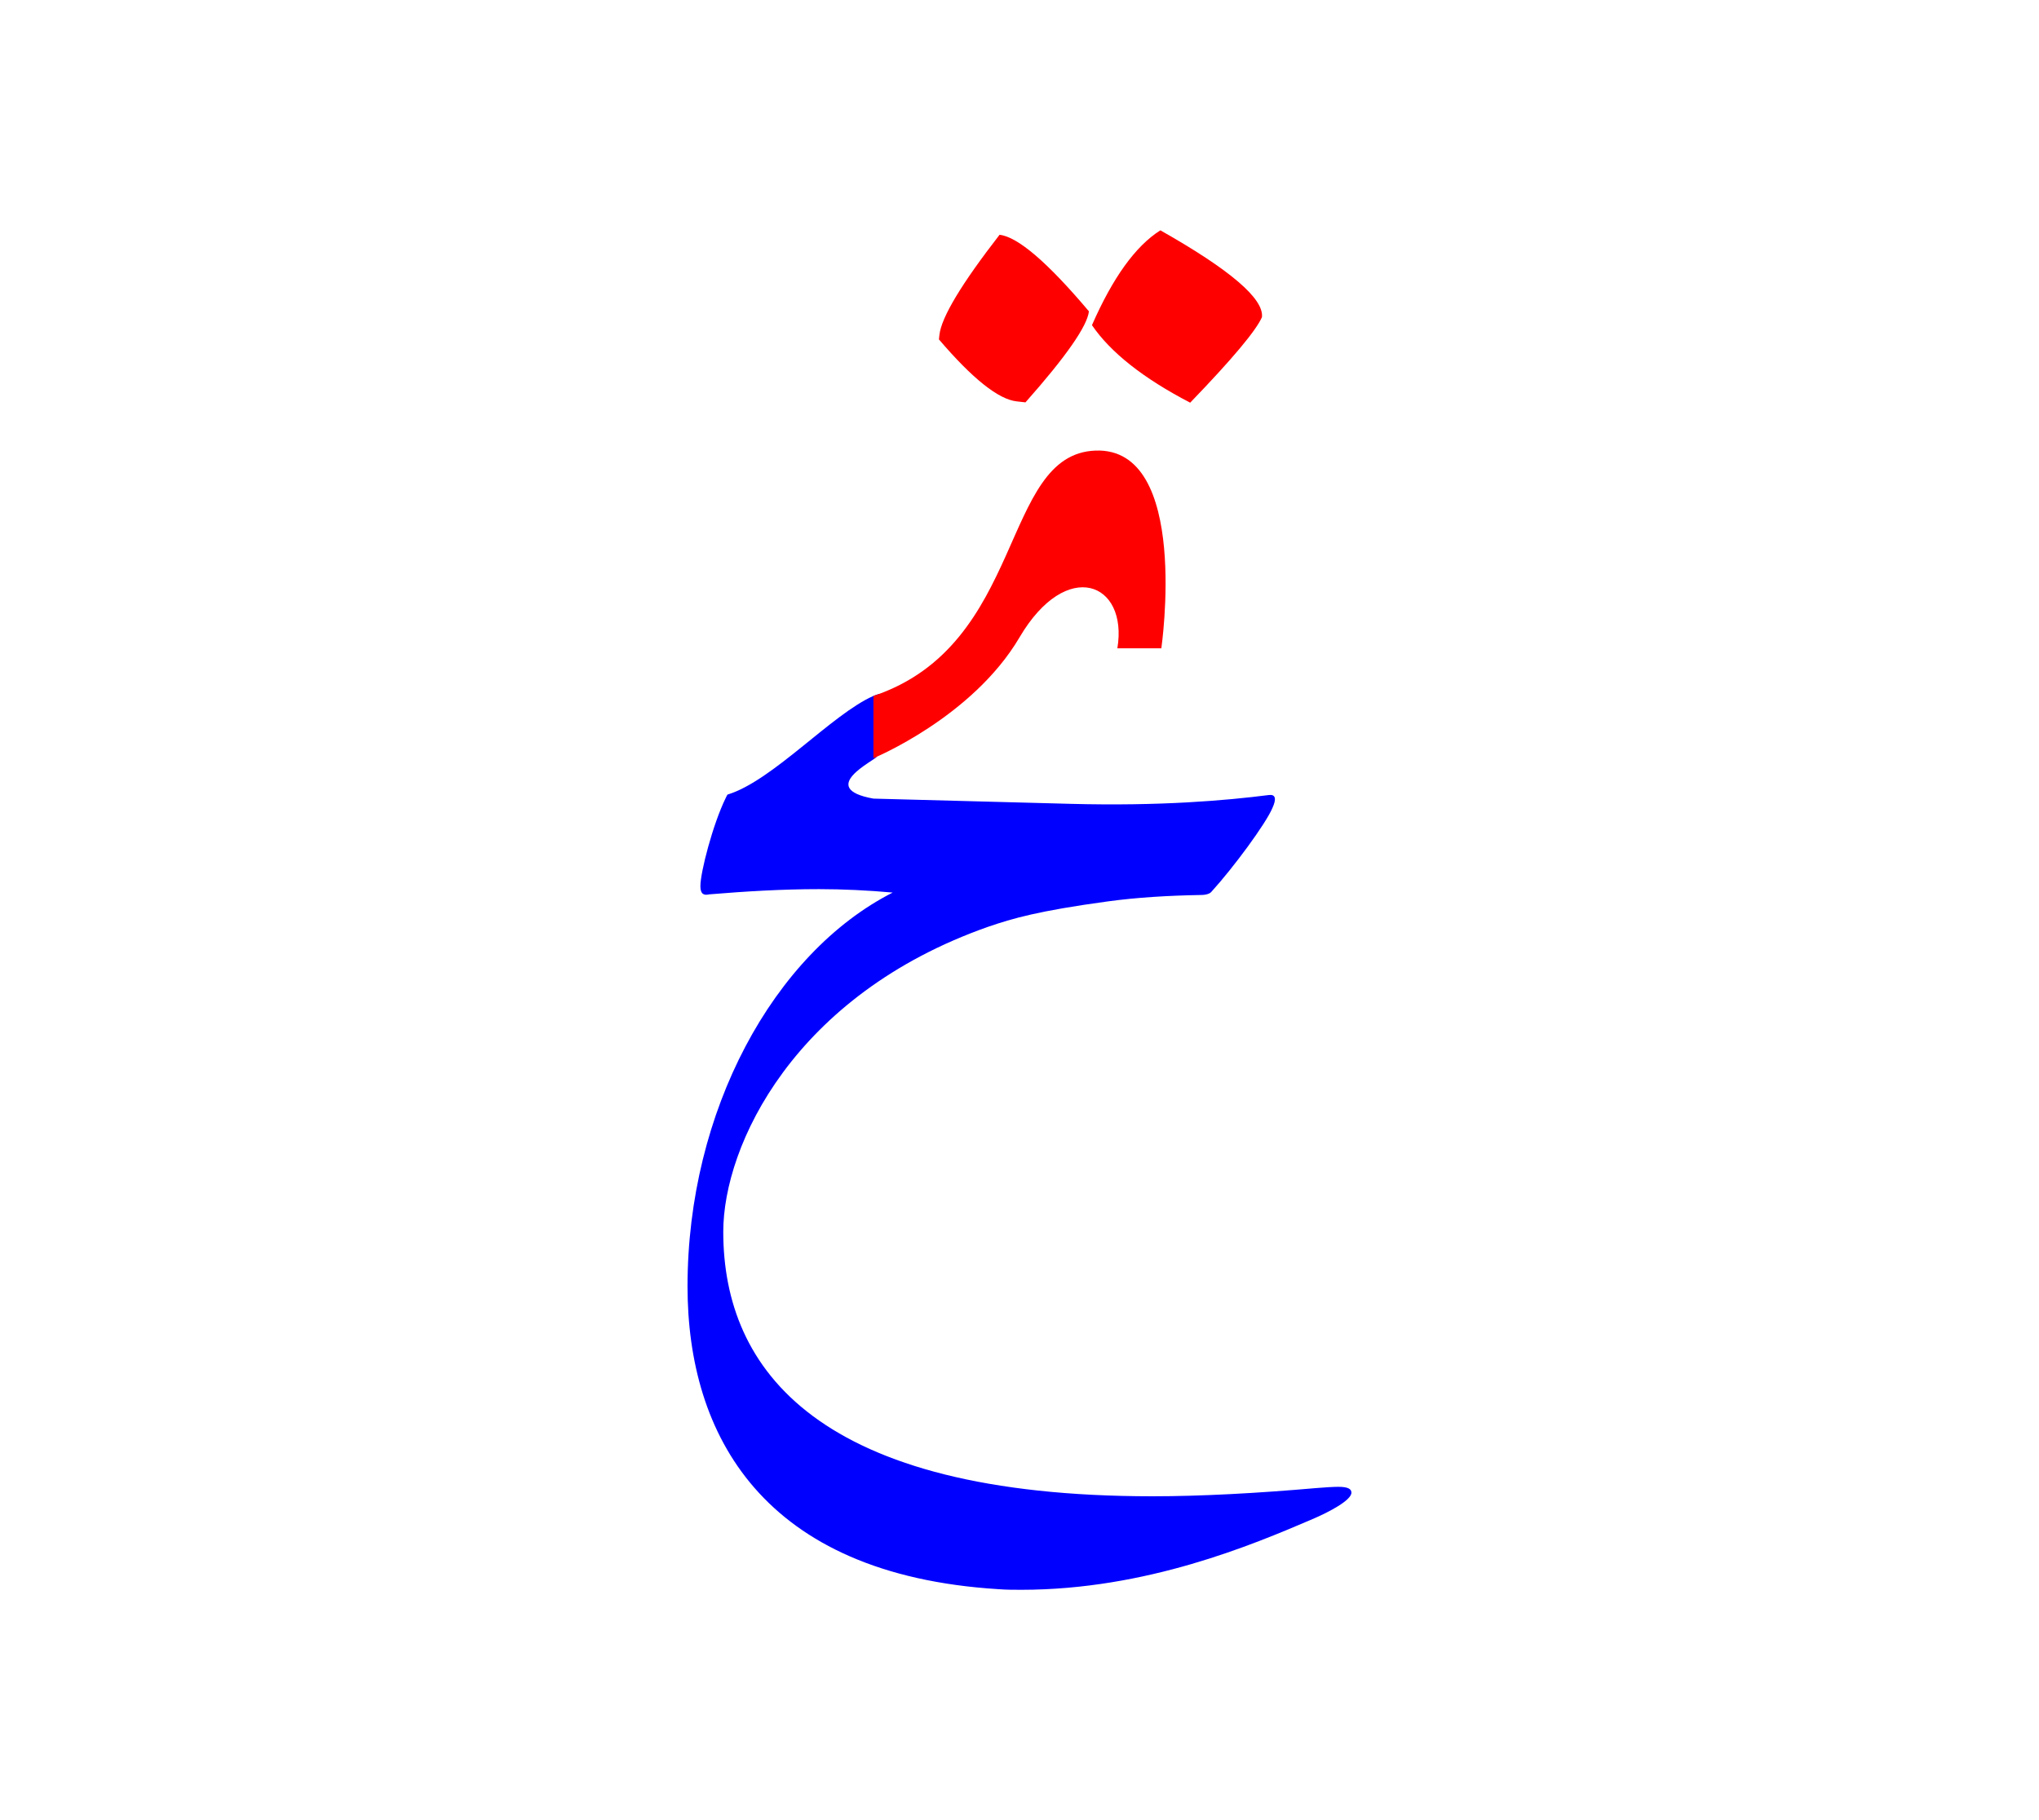 <svg id="vector" xmlns="http://www.w3.org/2000/svg" width="84" height="75" viewBox="0 0 84 75"><path fill="#0000FF" d="M29.97,32.742c-0.024,0.039 -0.049,0.085 -0.074,0.141c-0.529,1.083 -1.042,3.052 -1.042,3.631c0,0.339 0.149,0.388 0.364,0.339c1.505,-0.124 2.994,-0.215 4.523,-0.215c0.993,0 2.018,0.05 3.035,0.141c-4.912,2.498 -8.452,9.014 -8.452,16.226c0,6.103 3.077,11.876 12.811,12.479c0.314,0.025 0.628,0.025 0.943,0.025c5.136,0 9.502,-1.844 11.992,-2.912c0.678,-0.289 1.604,-0.776 1.604,-1.091c0,-0.141 -0.124,-0.24 -0.538,-0.24c-0.19,0 -0.604,0.025 -0.894,0.05c-2.448,0.215 -4.771,0.34 -6.765,0.34c-13.737,0 -17.681,-5.186 -17.681,-10.9c0,-3.557 2.919,-9.76 10.924,-12.571c0.993,-0.339 2.059,-0.653 4.921,-1.042c1.208,-0.165 2.498,-0.24 3.829,-0.264c0.215,0 0.364,-0.051 0.43,-0.125c0.926,-1.017 2.257,-2.828 2.522,-3.465c0.173,-0.381 0.122,-0.564 -0.149,-0.529c-1.788,0.229 -4.5,0.46 -8.138,0.364l-8.154,-0.216c-2.374,-0.428 0.097,-1.592 0.135,-1.725c0.719,-2.481 0.512,-2.792 -0.136,-2.506C34.265,29.433 31.826,32.179 29.97,32.742z" id="path_0"/><path fill="#FF0000" d="M47.843,26.715c0,0 1.207,-8.299 -2.716,-8.148c-3.923,0.151 -2.85,7.997 -9.144,10.11v2.565c0,0 4.078,-1.682 6.018,-4.979c1.94,-3.299 4.484,-2.264 4.031,0.452H47.843z" id="path_1"/><path fill="#FF0000" d="M41.178,9.675c0.75,0.083 1.979,1.135 3.682,3.154c-0.067,0.604 -0.933,1.854 -2.614,3.751l-0.364,-0.041c-0.75,-0.082 -1.822,-0.938 -3.201,-2.553l0.02,-0.186C38.782,13.073 39.607,11.701 41.178,9.675z" id="path_2"/><path fill="#FF0000" d="M47.804,9.491c2.874,1.625 4.268,2.819 4.184,3.578c-0.241,0.553 -1.224,1.728 -2.957,3.524c-1.932,-1.004 -3.285,-2.077 -4.046,-3.195C45.843,11.443 46.778,10.138 47.804,9.491z" id="path_3"/></svg>